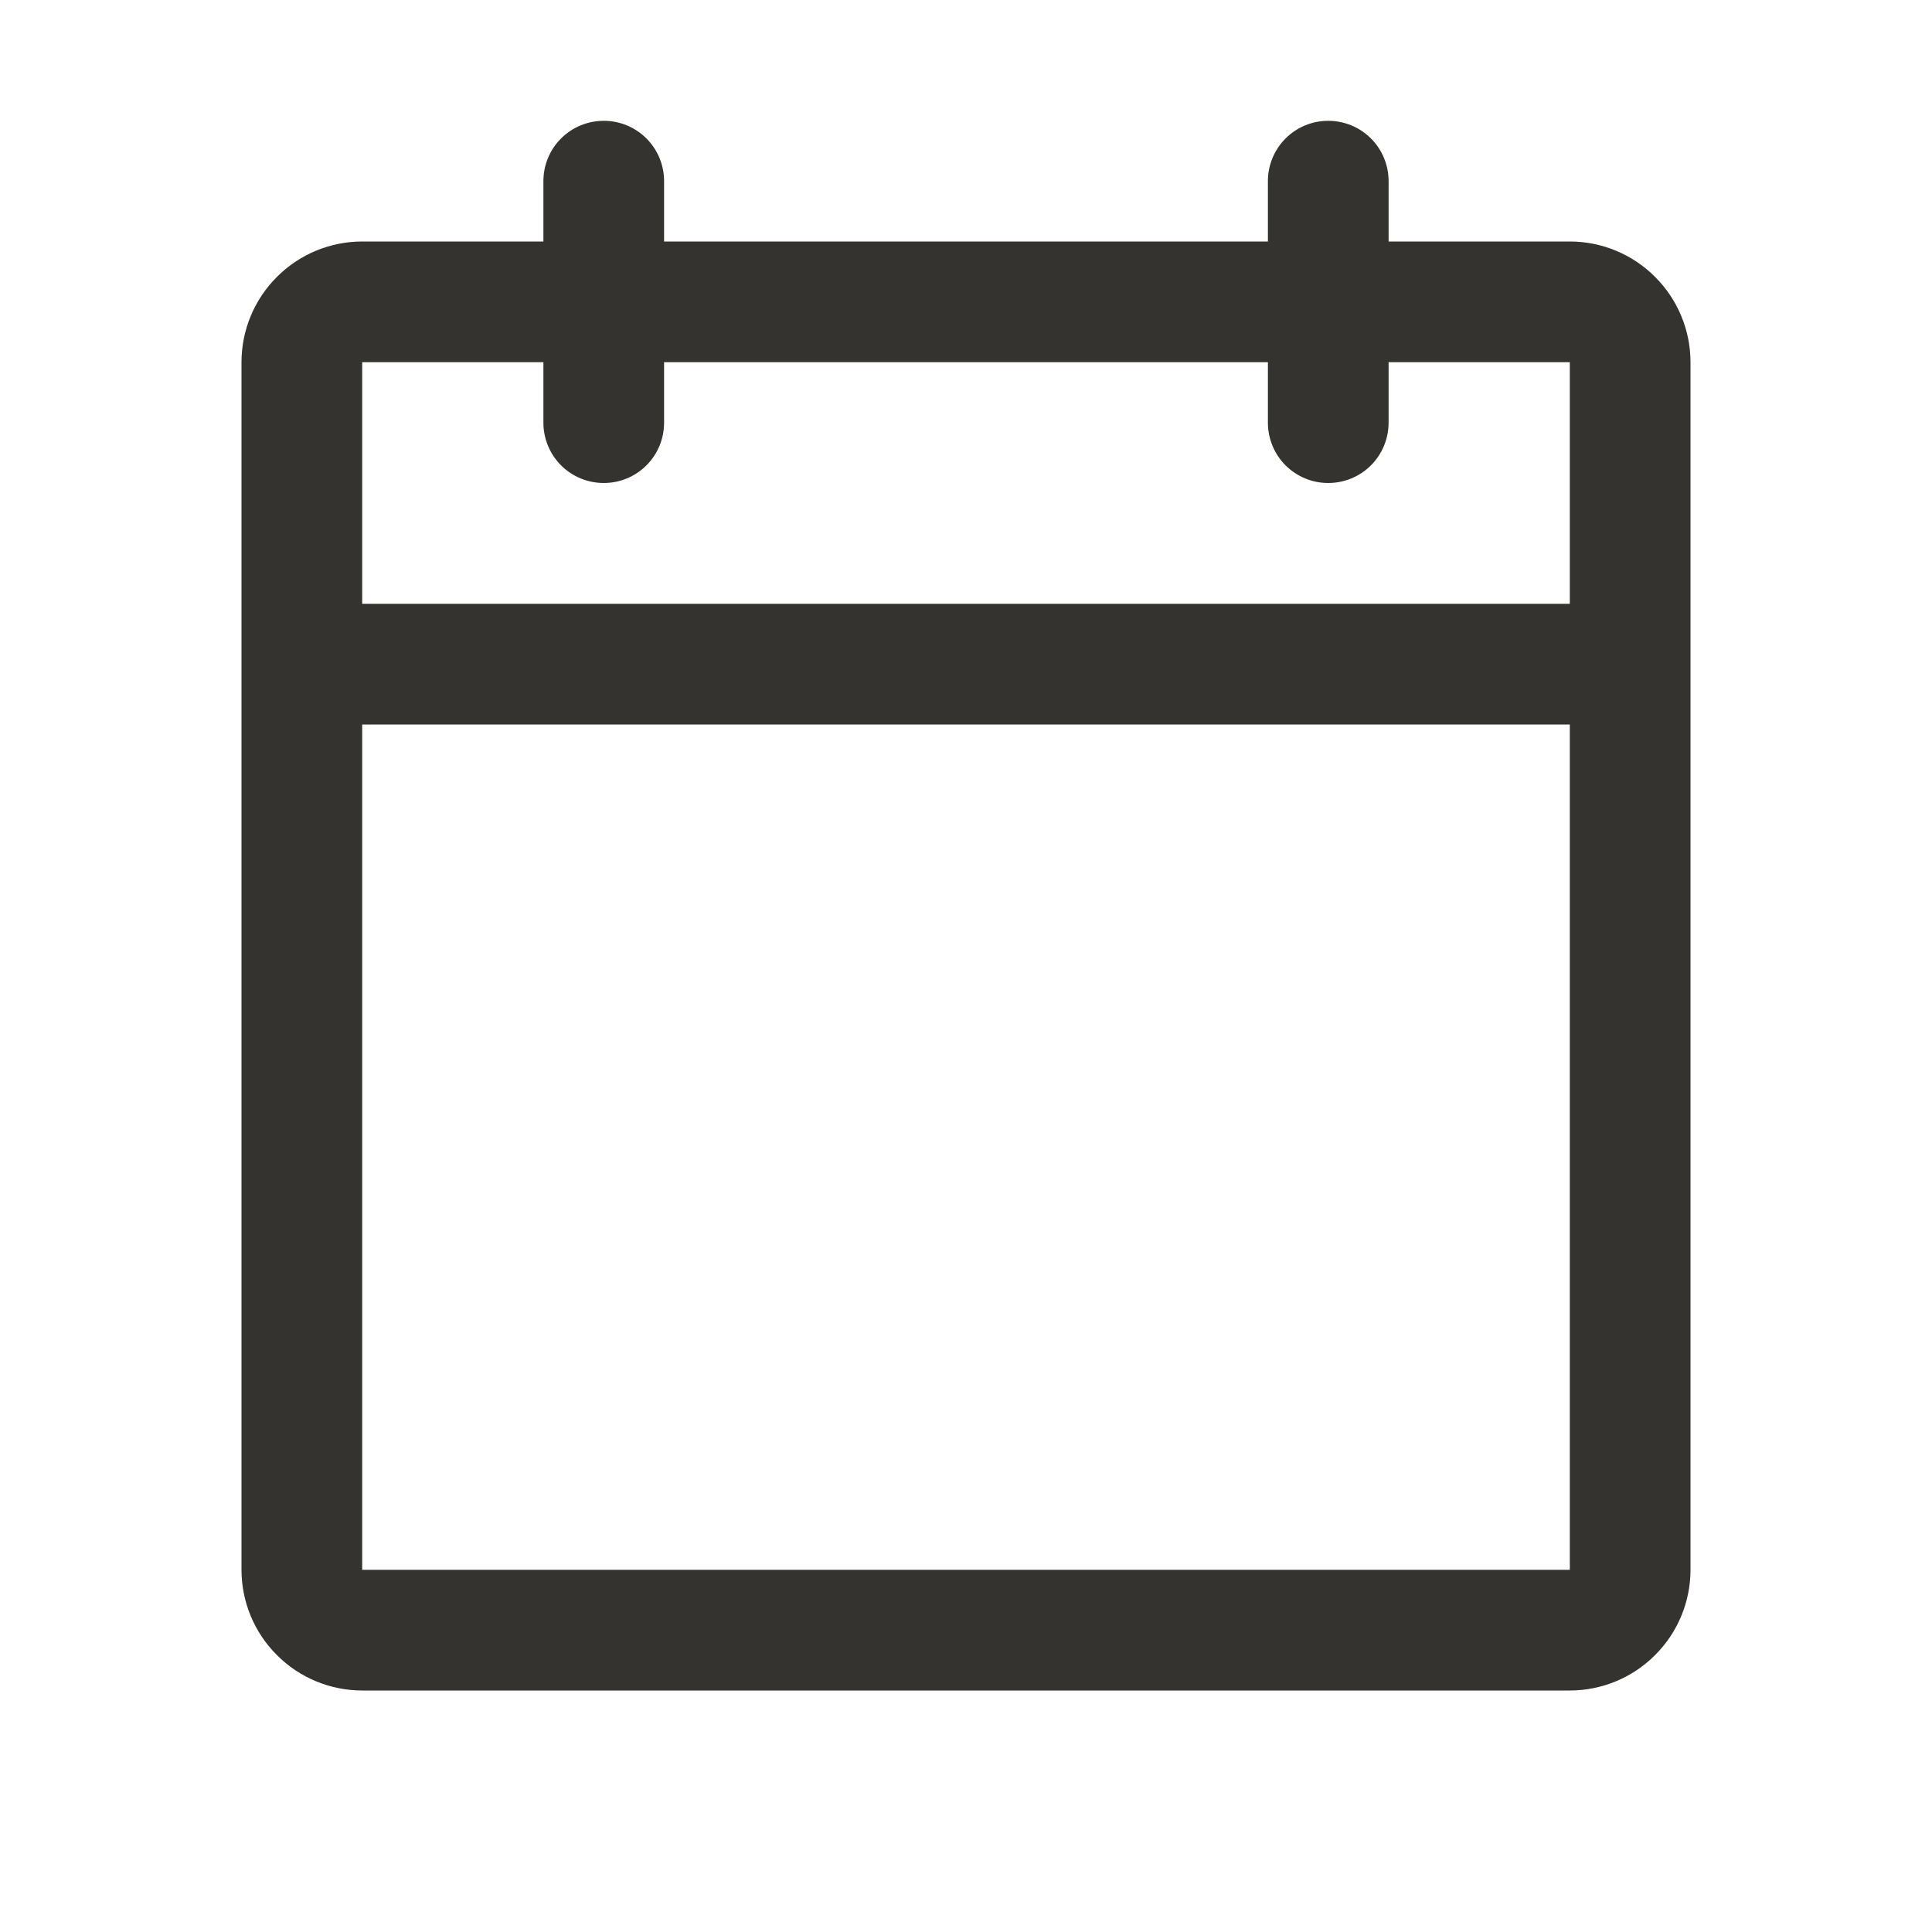 <svg width="15" height="15" viewBox="0 0 15 15" fill="none" xmlns="http://www.w3.org/2000/svg">
<g id="CalendarBlank">
<path id="Vector" d="M12.188 1.875H10.781V1.406C10.781 1.282 10.732 1.163 10.644 1.075C10.556 0.987 10.437 0.938 10.312 0.938C10.188 0.938 10.069 0.987 9.981 1.075C9.893 1.163 9.844 1.282 9.844 1.406V1.875H5.156V1.406C5.156 1.282 5.107 1.163 5.019 1.075C4.931 0.987 4.812 0.938 4.688 0.938C4.563 0.938 4.444 0.987 4.356 1.075C4.268 1.163 4.219 1.282 4.219 1.406V1.875H2.812C2.564 1.875 2.325 1.974 2.15 2.15C1.974 2.325 1.875 2.564 1.875 2.812V12.188C1.875 12.436 1.974 12.675 2.15 12.85C2.325 13.026 2.564 13.125 2.812 13.125H12.188C12.436 13.125 12.675 13.026 12.85 12.85C13.026 12.675 13.125 12.436 13.125 12.188V2.812C13.125 2.564 13.026 2.325 12.85 2.15C12.675 1.974 12.436 1.875 12.188 1.875ZM4.219 2.812V3.281C4.219 3.406 4.268 3.525 4.356 3.613C4.444 3.701 4.563 3.75 4.688 3.75C4.812 3.75 4.931 3.701 5.019 3.613C5.107 3.525 5.156 3.406 5.156 3.281V2.812H9.844V3.281C9.844 3.406 9.893 3.525 9.981 3.613C10.069 3.701 10.188 3.75 10.312 3.75C10.437 3.75 10.556 3.701 10.644 3.613C10.732 3.525 10.781 3.406 10.781 3.281V2.812H12.188V4.688H2.812V2.812H4.219ZM12.188 12.188H2.812V5.625H12.188V12.188Z" fill="#343330"/>
</g>
</svg>
